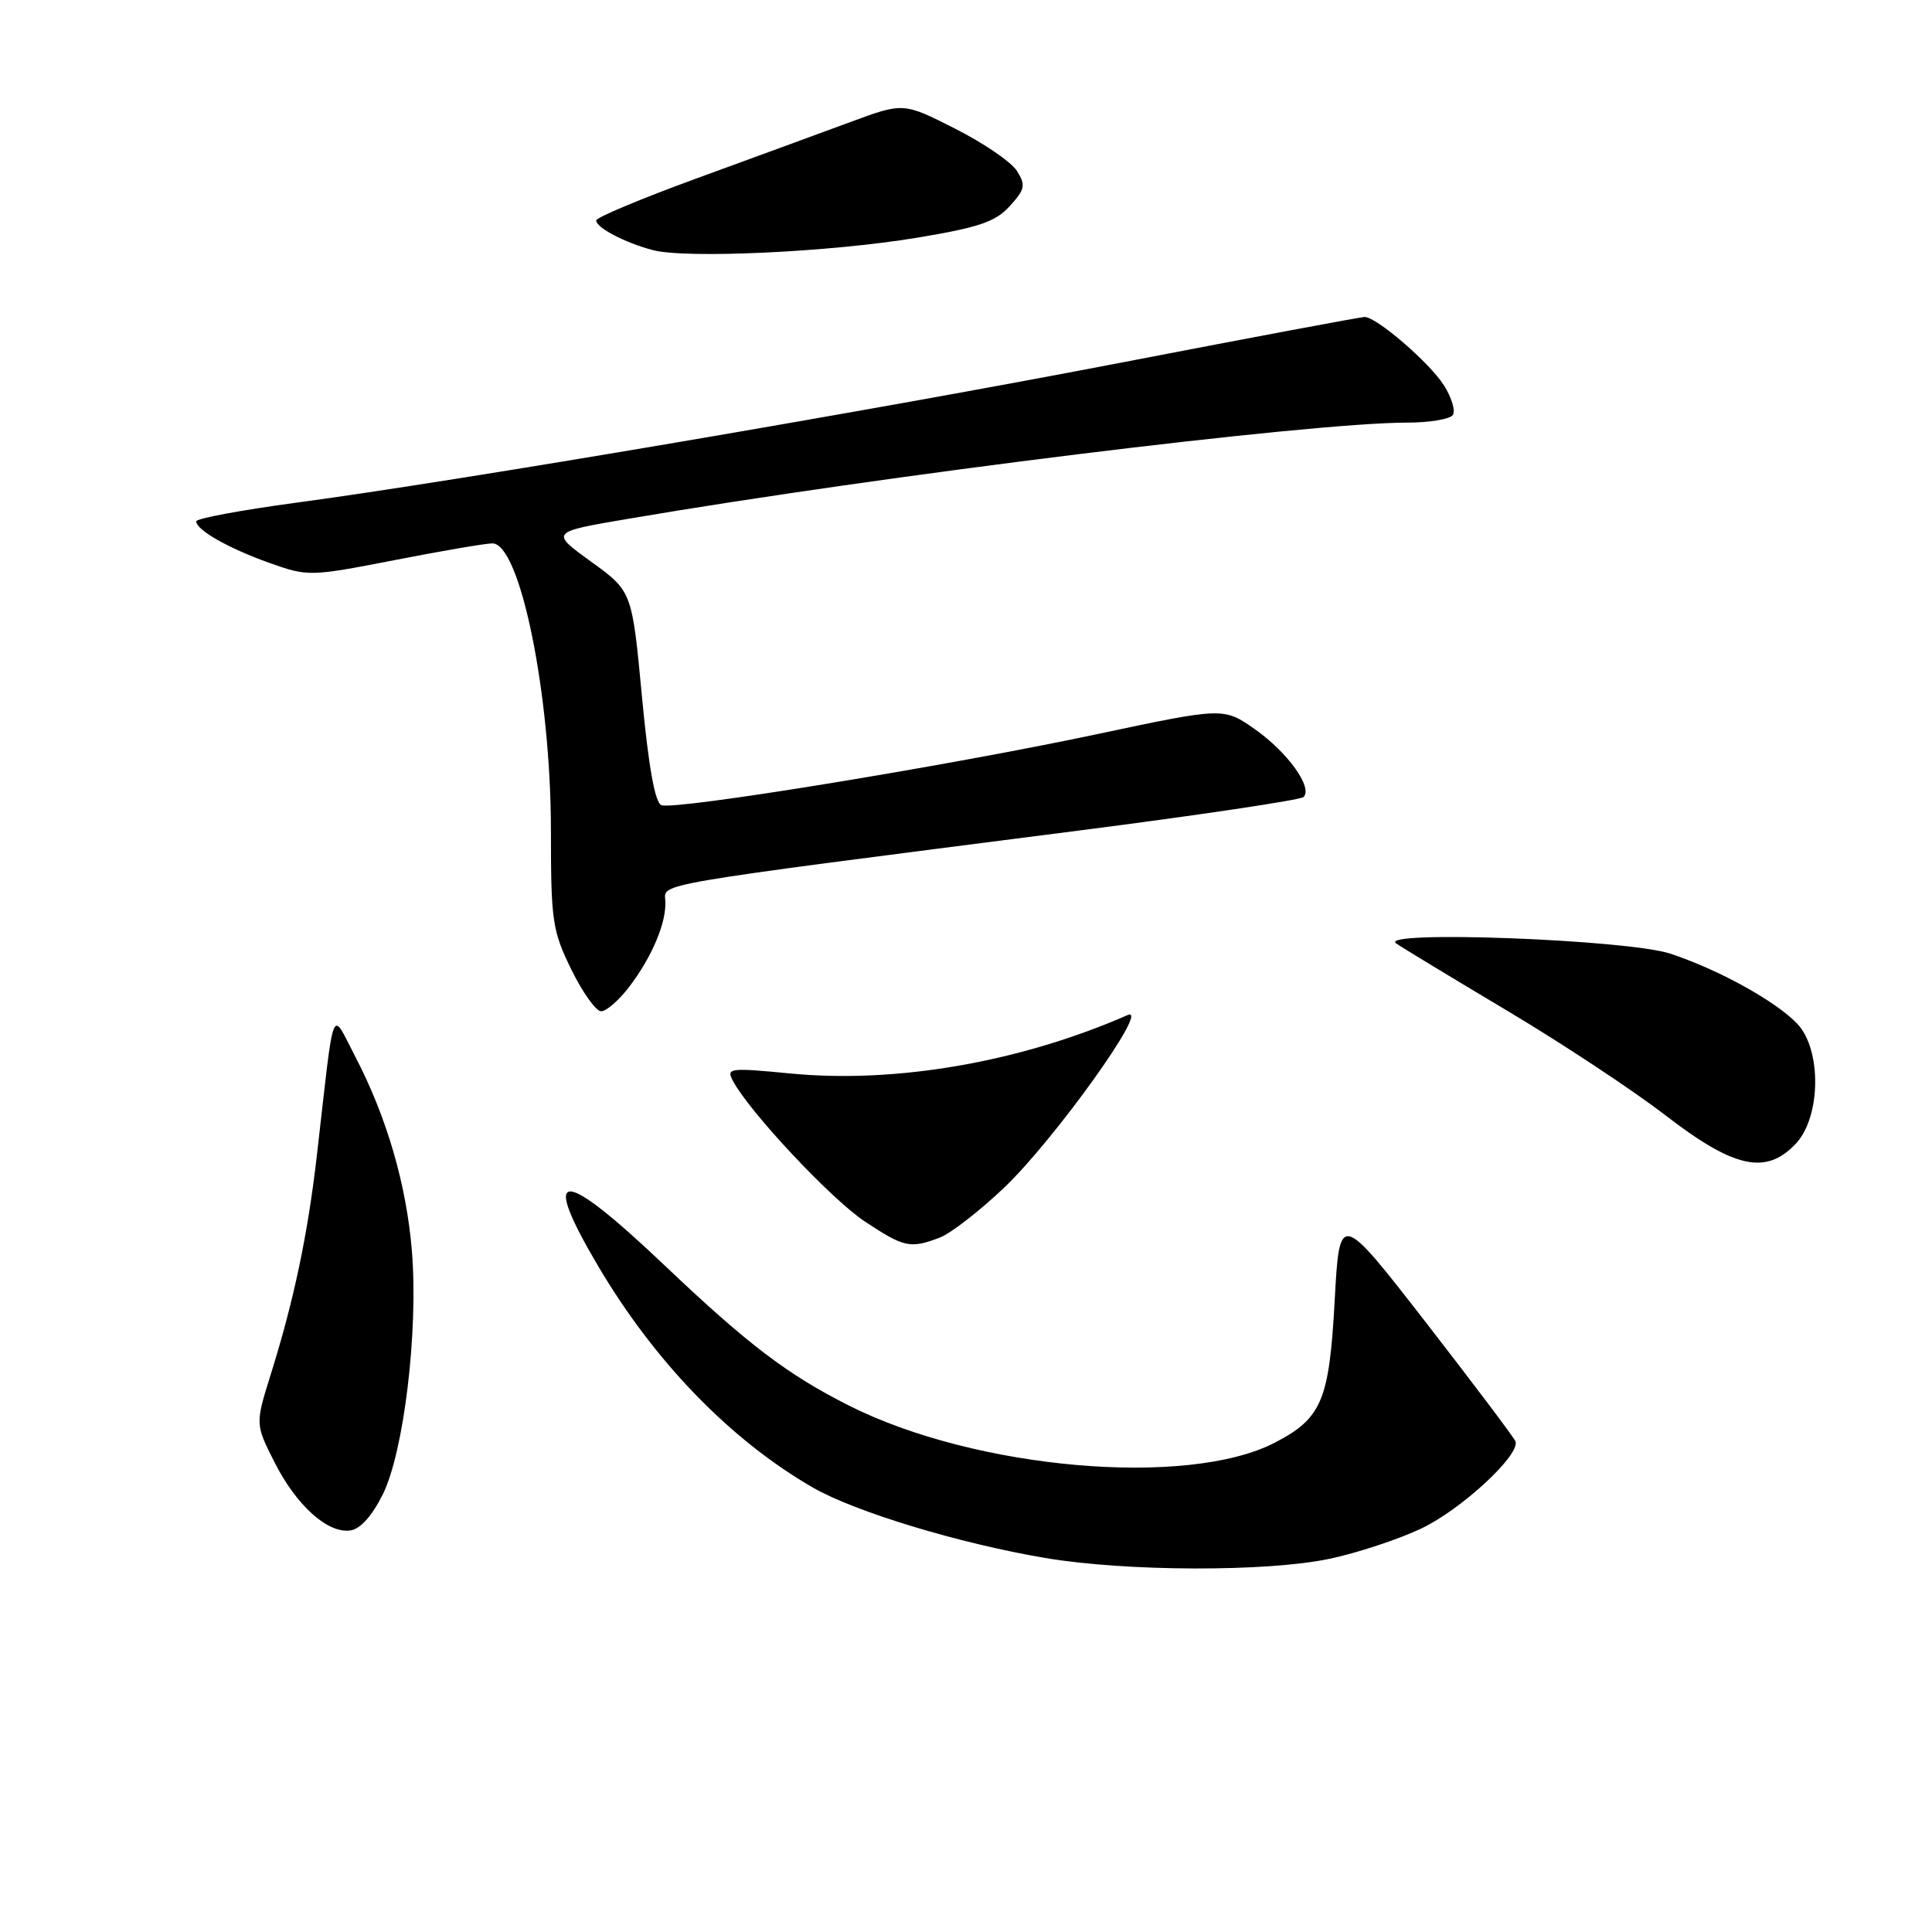 <?xml version="1.0" encoding="UTF-8" standalone="no"?>
<!DOCTYPE svg PUBLIC "-//W3C//DTD SVG 1.1//EN" "http://www.w3.org/Graphics/SVG/1.1/DTD/svg11.dtd" >
<svg xmlns="http://www.w3.org/2000/svg" xmlns:xlink="http://www.w3.org/1999/xlink" version="1.1" viewBox="0 0 256 256">
 <g >
 <path fill="currentColor"
d=" M 176.16 206.55 C 179.83 205.78 185.30 203.97 188.32 202.54 C 193.61 200.04 201.45 192.79 200.81 190.99 C 200.64 190.52 195.32 183.46 189.00 175.31 C 177.50 160.50 177.50 160.50 176.85 172.37 C 176.13 185.58 175.14 187.93 168.94 191.15 C 157.38 197.15 129.28 194.71 112.50 186.25 C 104.38 182.16 99.10 178.15 88.19 167.79 C 74.29 154.58 71.47 154.57 79.25 167.75 C 86.74 180.44 96.79 190.81 107.71 197.11 C 113.30 200.33 127.12 204.52 138.50 206.44 C 149.19 208.25 167.90 208.30 176.16 206.55 Z  M 50.73 198.00 C 53.52 192.34 55.44 176.37 54.58 165.79 C 53.87 157.02 51.25 148.01 47.07 140.00 C 43.81 133.75 44.37 132.33 42.00 153.00 C 40.78 163.59 38.96 172.26 35.88 182.10 C 33.82 188.70 33.82 188.70 36.37 193.75 C 39.29 199.51 43.43 203.23 46.44 202.79 C 47.74 202.61 49.32 200.84 50.73 198.00 Z  M 124.52 163.99 C 125.97 163.44 129.82 160.45 133.07 157.36 C 139.75 150.98 152.52 133.14 149.42 134.50 C 135.23 140.72 118.75 143.59 104.83 142.25 C 96.60 141.46 96.20 141.51 97.13 143.25 C 99.36 147.40 110.17 158.92 114.59 161.85 C 119.80 165.30 120.61 165.48 124.52 163.99 Z  M 237.96 151.54 C 241.28 148.00 241.40 139.12 238.17 135.68 C 235.36 132.69 227.70 128.46 221.31 126.36 C 215.56 124.48 182.45 123.25 185.00 125.01 C 185.82 125.58 192.44 129.59 199.70 133.92 C 206.96 138.24 216.41 144.49 220.70 147.80 C 229.81 154.82 234.02 155.73 237.96 151.54 Z  M 83.38 130.75 C 86.40 126.79 88.32 122.23 88.16 119.38 C 88.03 117.00 85.65 117.40 142.75 110.08 C 158.84 108.02 172.33 106.00 172.73 105.61 C 173.98 104.36 170.62 99.68 166.30 96.64 C 162.14 93.72 162.14 93.72 145.32 97.29 C 125.27 101.54 89.44 107.38 87.64 106.69 C 86.79 106.36 85.94 101.63 85.06 92.28 C 83.75 78.35 83.75 78.35 78.33 74.43 C 72.91 70.50 72.91 70.50 83.21 68.75 C 117.09 62.97 173.55 56.00 186.42 56.00 C 189.42 56.00 192.17 55.54 192.52 54.97 C 192.87 54.40 192.33 52.64 191.33 51.06 C 189.43 48.06 182.40 42.00 180.82 42.00 C 180.33 42.00 165.97 44.69 148.92 47.98 C 115.56 54.42 60.74 63.73 39.25 66.61 C 31.96 67.59 26.00 68.70 26.00 69.08 C 26.00 70.23 30.28 72.66 35.73 74.60 C 40.81 76.40 41.08 76.40 52.27 74.22 C 58.52 73.00 64.36 72.00 65.24 72.00 C 68.92 72.00 73.00 92.00 73.00 110.07 C 73.00 122.05 73.19 123.34 75.71 128.48 C 77.20 131.52 78.97 134.00 79.66 134.00 C 80.34 134.00 82.02 132.54 83.38 130.75 Z  M 121.50 31.50 C 129.72 30.14 131.91 29.39 133.80 27.31 C 135.83 25.07 135.94 24.53 134.74 22.64 C 134.00 21.46 130.31 18.94 126.54 17.04 C 119.70 13.57 119.70 13.57 112.60 16.20 C 108.69 17.64 99.54 21.00 92.25 23.66 C 84.96 26.32 79.00 28.82 79.00 29.21 C 79.00 30.17 82.80 32.16 86.50 33.14 C 90.90 34.30 109.99 33.41 121.50 31.50 Z "/>
</g>
</svg>